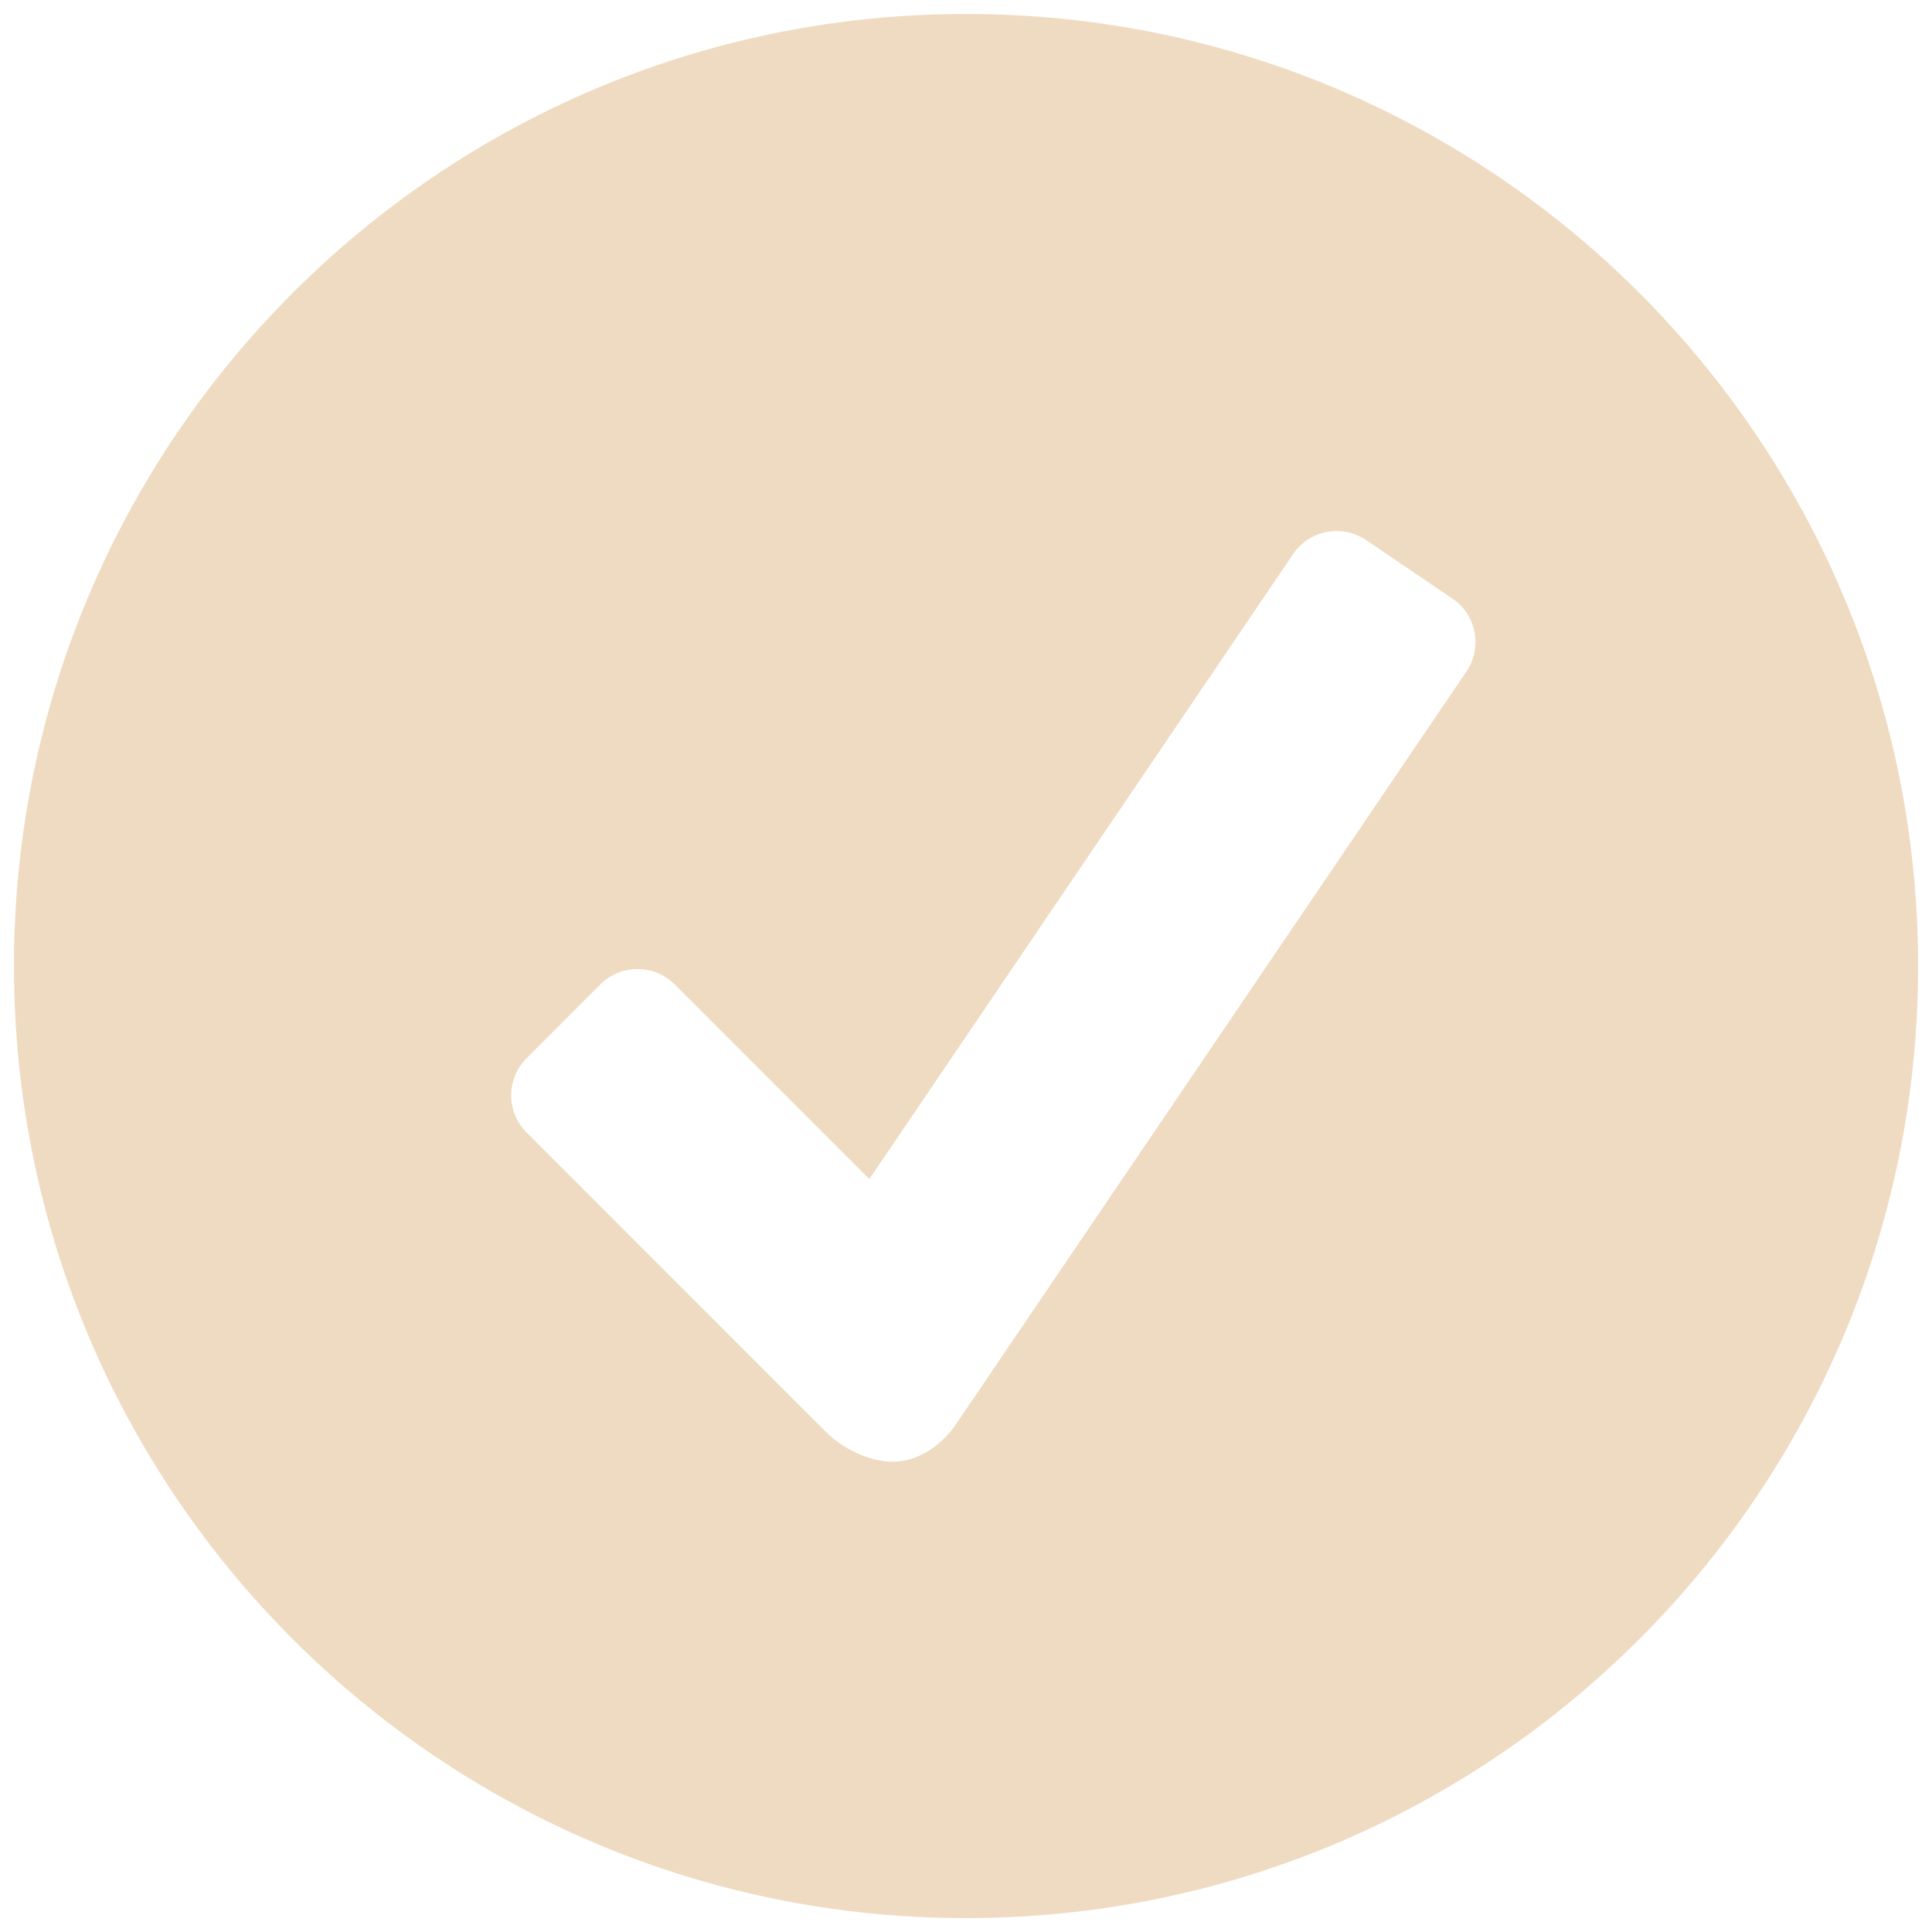<?xml version="1.0" encoding="UTF-8" standalone="no"?>
<!-- Generator: Adobe Illustrator 15.0.0, SVG Export Plug-In . SVG Version: 6.00 Build 0)  -->

<svg
   xmlns:dc="http://purl.org/dc/elements/1.1/"
   xmlns:cc="http://creativecommons.org/ns#"
   xmlns:rdf="http://www.w3.org/1999/02/22-rdf-syntax-ns#"
   xmlns:svg="http://www.w3.org/2000/svg"
   xmlns="http://www.w3.org/2000/svg"
   xmlns:sodipodi="http://sodipodi.sourceforge.net/DTD/sodipodi-0.dtd"
   xmlns:inkscape="http://www.inkscape.org/namespaces/inkscape"
   version="1.1"
   id="Layer_1"
   x="0px"
   y="0px"
   width="416px"
   height="416px"
   viewBox="0 0 26 26"
   enable-background="new 0 0 26 26"
   xml:space="preserve"
   sodipodi:docname="icons8-ok.svg"
   inkscape:version="0.92.2 (5c3e80d, 2017-08-06)"><defs
     id="defs5420" /><sodipodi:namedview
     pagecolor="#ffffff"
     bordercolor="#666666"
     borderopacity="1"
     objecttolerance="10"
     gridtolerance="10"
     guidetolerance="10"
     inkscape:pageopacity="0"
     inkscape:pageshadow="2"
     inkscape:window-width="737"
     inkscape:window-height="403"
     id="namedview5418"
     showgrid="false"
     inkscape:zoom="0.40114712"
     inkscape:cx="109.19955"
     inkscape:cy="162.73137"
     inkscape:window-x="204"
     inkscape:window-y="272"
     inkscape:window-maximized="0"
     inkscape:current-layer="Layer_1" /><path
     fill="#000000"
     d="M13,0.188C5.924,0.188,0.188,5.924,0.188,13S5.924,25.813,13,25.813S25.813,20.076,25.813,13  S20.076,0.188,13,0.188z M19.736,9.035l-6.871,10.132c-0.206,0.303-0.528,0.504-0.848,0.504s-0.675-0.175-0.9-0.399l-4.032-4.033  c-0.274-0.275-0.274-0.722,0-0.996l0.996-0.998c0.274-0.272,0.722-0.272,0.995,0l2.623,2.623l5.705-8.414  c0.217-0.32,0.657-0.403,0.979-0.187l1.166,0.791C19.869,8.275,19.953,8.715,19.736,9.035z"
     id="path5415"
     style="fill:#efdbc2" /></svg>